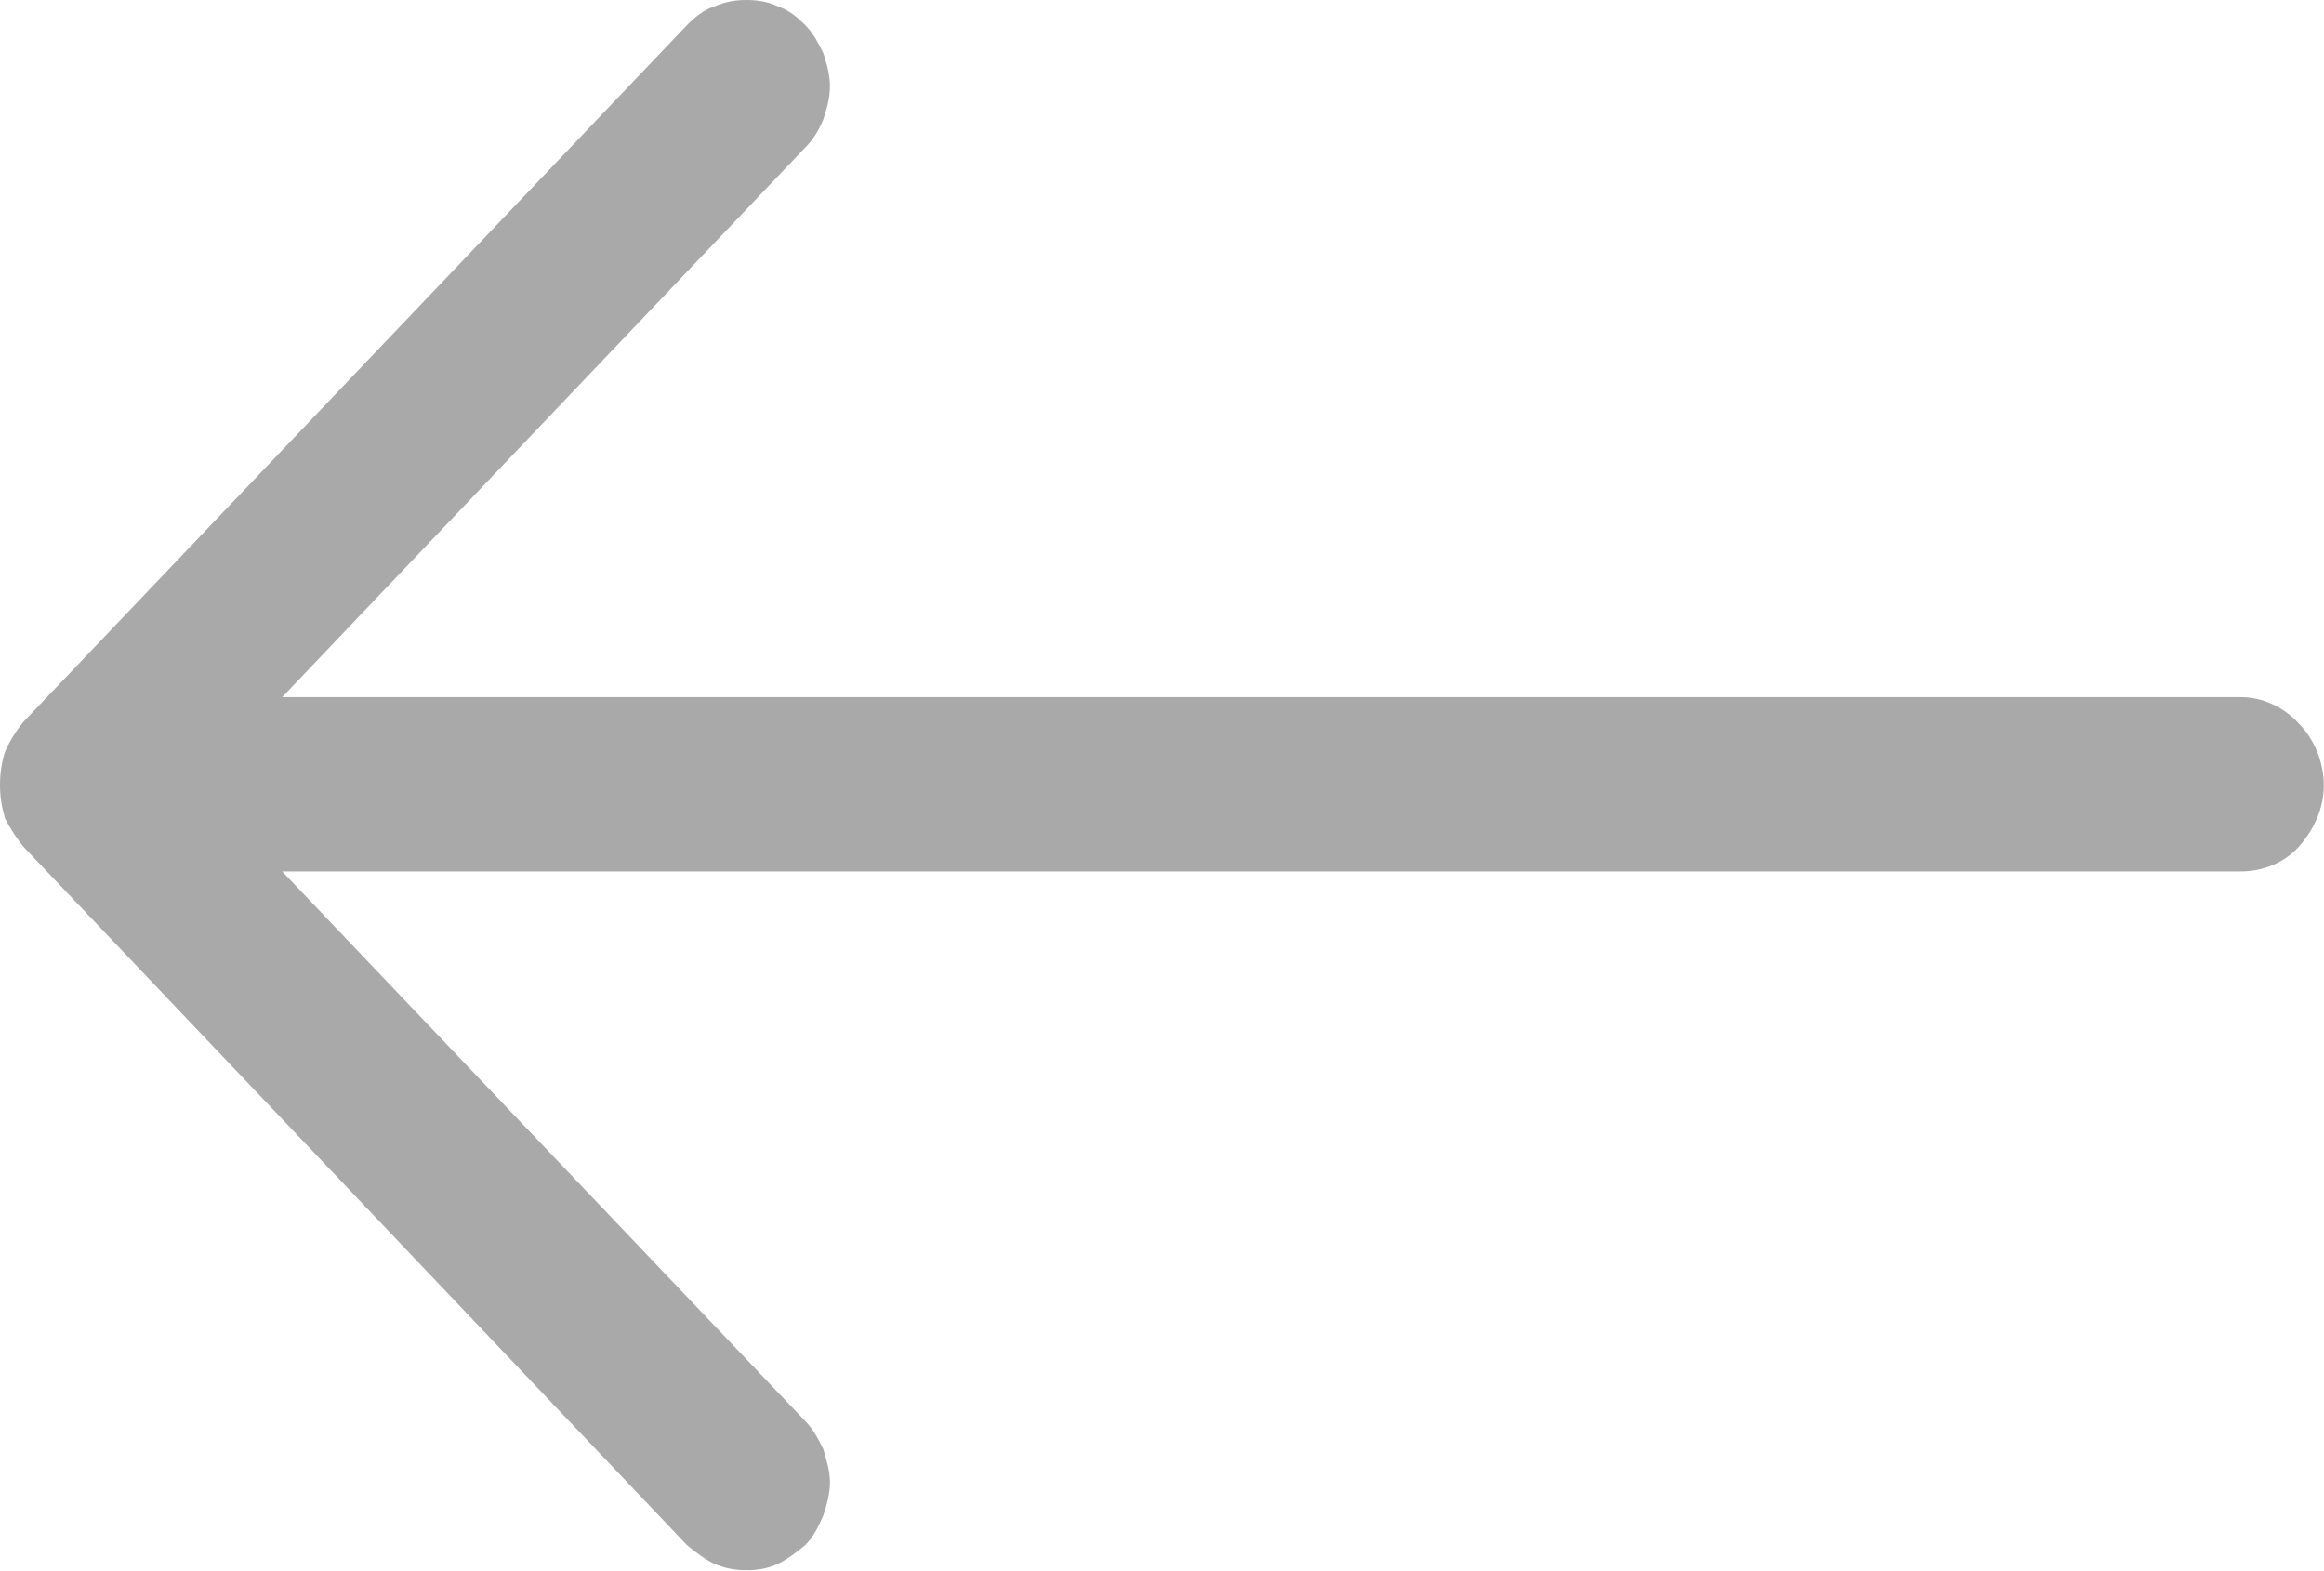 <svg width="14.001" height="9.464" viewBox="0 0 14.001 9.464" fill="none" xmlns="http://www.w3.org/2000/svg" xmlns:xlink="http://www.w3.org/1999/xlink">
	<desc>
			Created with Pixso.
	</desc>
	<defs/>
	<path d="M14 4.73C14 4.59 13.94 4.45 13.85 4.36C13.76 4.26 13.63 4.2 13.5 4.2L1.7 4.2L4.85 0.89C4.9 0.84 4.93 0.79 4.96 0.72C4.98 0.66 5 0.59 5 0.52C5 0.45 4.98 0.38 4.96 0.32C4.93 0.26 4.9 0.2 4.85 0.15C4.8 0.1 4.75 0.06 4.69 0.04C4.63 0.01 4.56 0 4.5 0C4.43 0 4.37 0.01 4.3 0.04C4.24 0.06 4.19 0.1 4.14 0.15L0.14 4.35C0.1 4.4 0.06 4.46 0.03 4.53C0.01 4.59 0 4.66 0 4.73C0 4.8 0.01 4.86 0.03 4.93C0.06 4.99 0.1 5.05 0.14 5.1L4.14 9.31C4.19 9.35 4.24 9.39 4.3 9.42C4.37 9.45 4.43 9.46 4.5 9.46C4.56 9.46 4.63 9.45 4.69 9.42C4.75 9.39 4.8 9.35 4.85 9.31C4.9 9.26 4.93 9.2 4.96 9.13C4.98 9.07 5 9 5 8.93C5 8.86 4.98 8.8 4.96 8.73C4.93 8.67 4.9 8.61 4.85 8.56L1.7 5.25L13.5 5.25C13.63 5.25 13.76 5.2 13.85 5.1C13.94 5 14 4.87 14 4.73Z" fill="#A9A9A9" fill-opacity="1" fill-rule="evenodd"/>
</svg>
